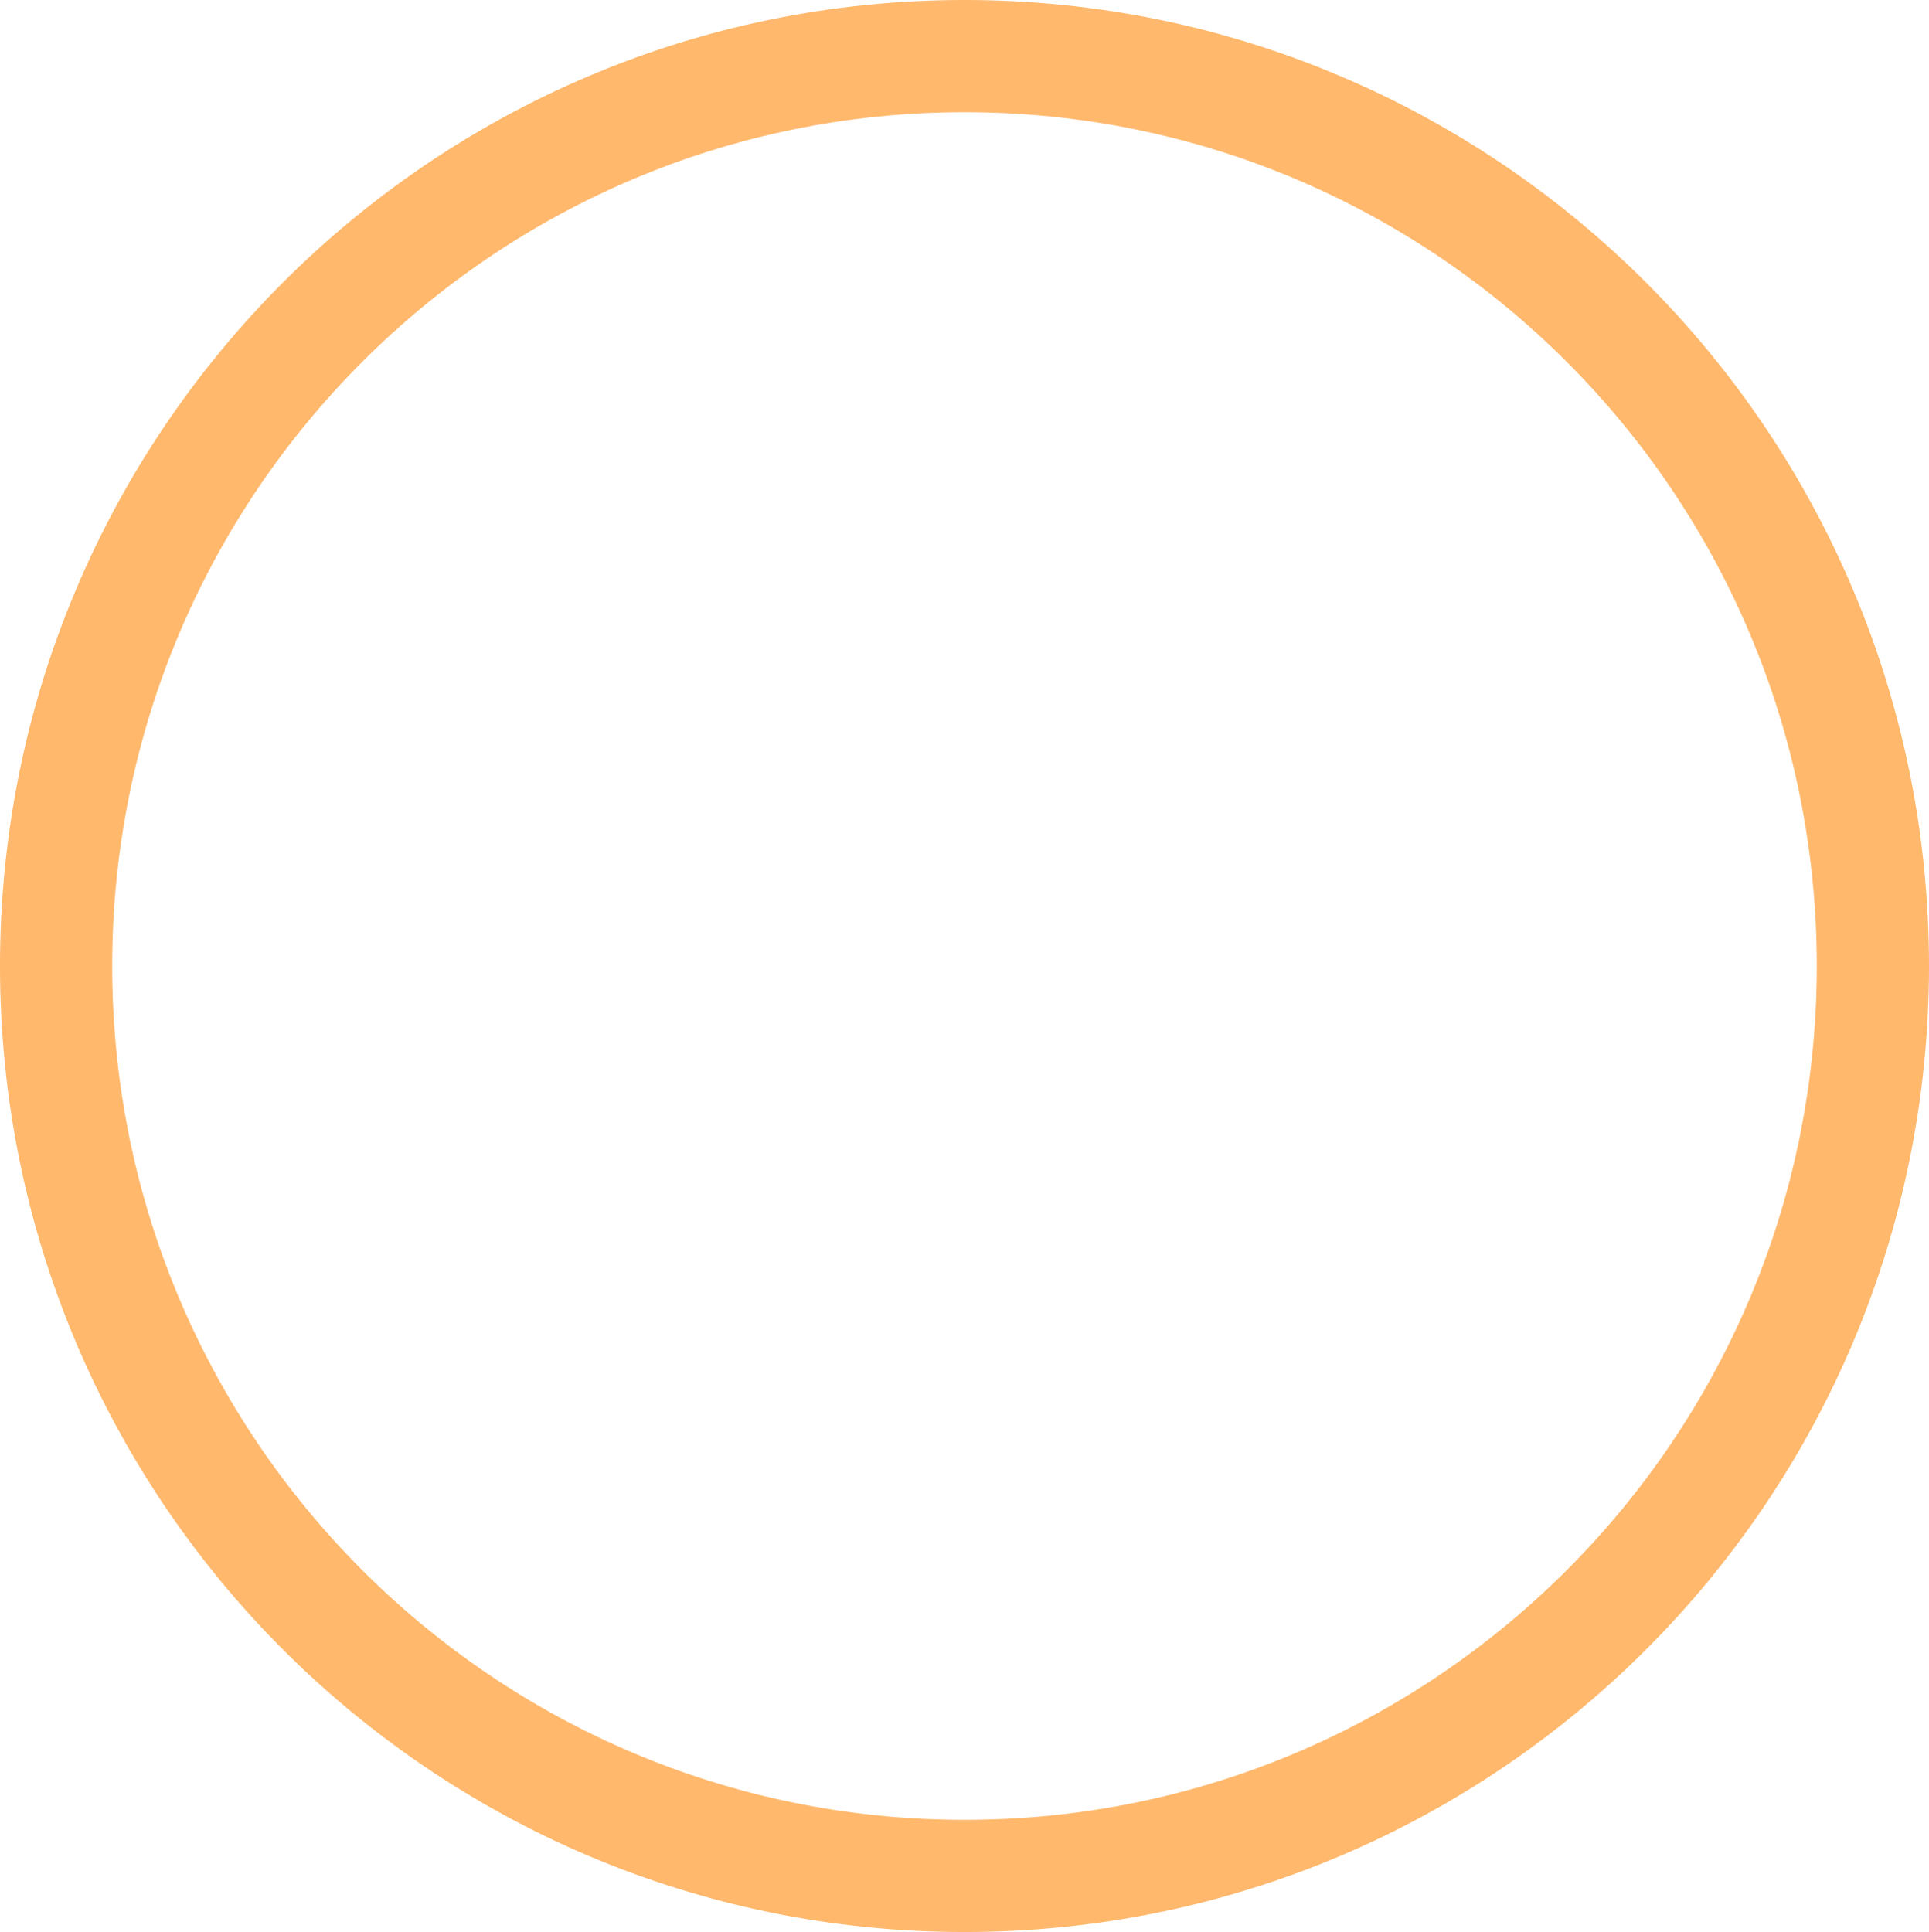<!-- Created with Vectornator (http://vectornator.io/) -->
<svg xmlns:inkscape="http://www.inkscape.org/namespaces/inkscape" xmlns:sodipodi="http://sodipodi.sourceforge.net/DTD/sodipodi-0.dtd" xmlns="http://www.w3.org/2000/svg" xmlns:svg="http://www.w3.org/2000/svg" xmlns:vectornator="http://vectornator.io" stroke-miterlimit="10" style="clip-rule:evenodd;fill-rule:nonzero;stroke-linecap:round;stroke-linejoin:round" version="1.1" viewBox="0 0 498.001 498.802" xml:space="preserve" id="svg1" sodipodi:docname="unknot.svg"><sodipodi:namedview id="namedview1" pagecolor="#ffffff" bordercolor="#000000" borderopacity="0.25" inkscape:showpageshadow="2" inkscape:pageopacity="0.0" inkscape:pagecheckerboard="0" inkscape:deskcolor="#d1d1d1"/>
    <defs id="defs1"/>
    <g id="Layer-1" vectornator:layerName="Layer 1" transform="translate(-1.065,-0.555)">
        <path d="m 15.548,249.956 c 0,-129.741 104.997,-234.917 234.517,-234.917 129.52,0 234.517,105.176 234.517,234.917 0,129.742 -104.997,234.918 -234.517,234.918 -129.52,0 -234.517,-105.176 -234.517,-234.918 z" fill="none" opacity="1" class="stroke-orange stroke-orange" stroke="#ffb86c" stroke-linecap="butt" stroke-linejoin="round" stroke-width="28.967" id="path1"/>
    </g>
</svg>
